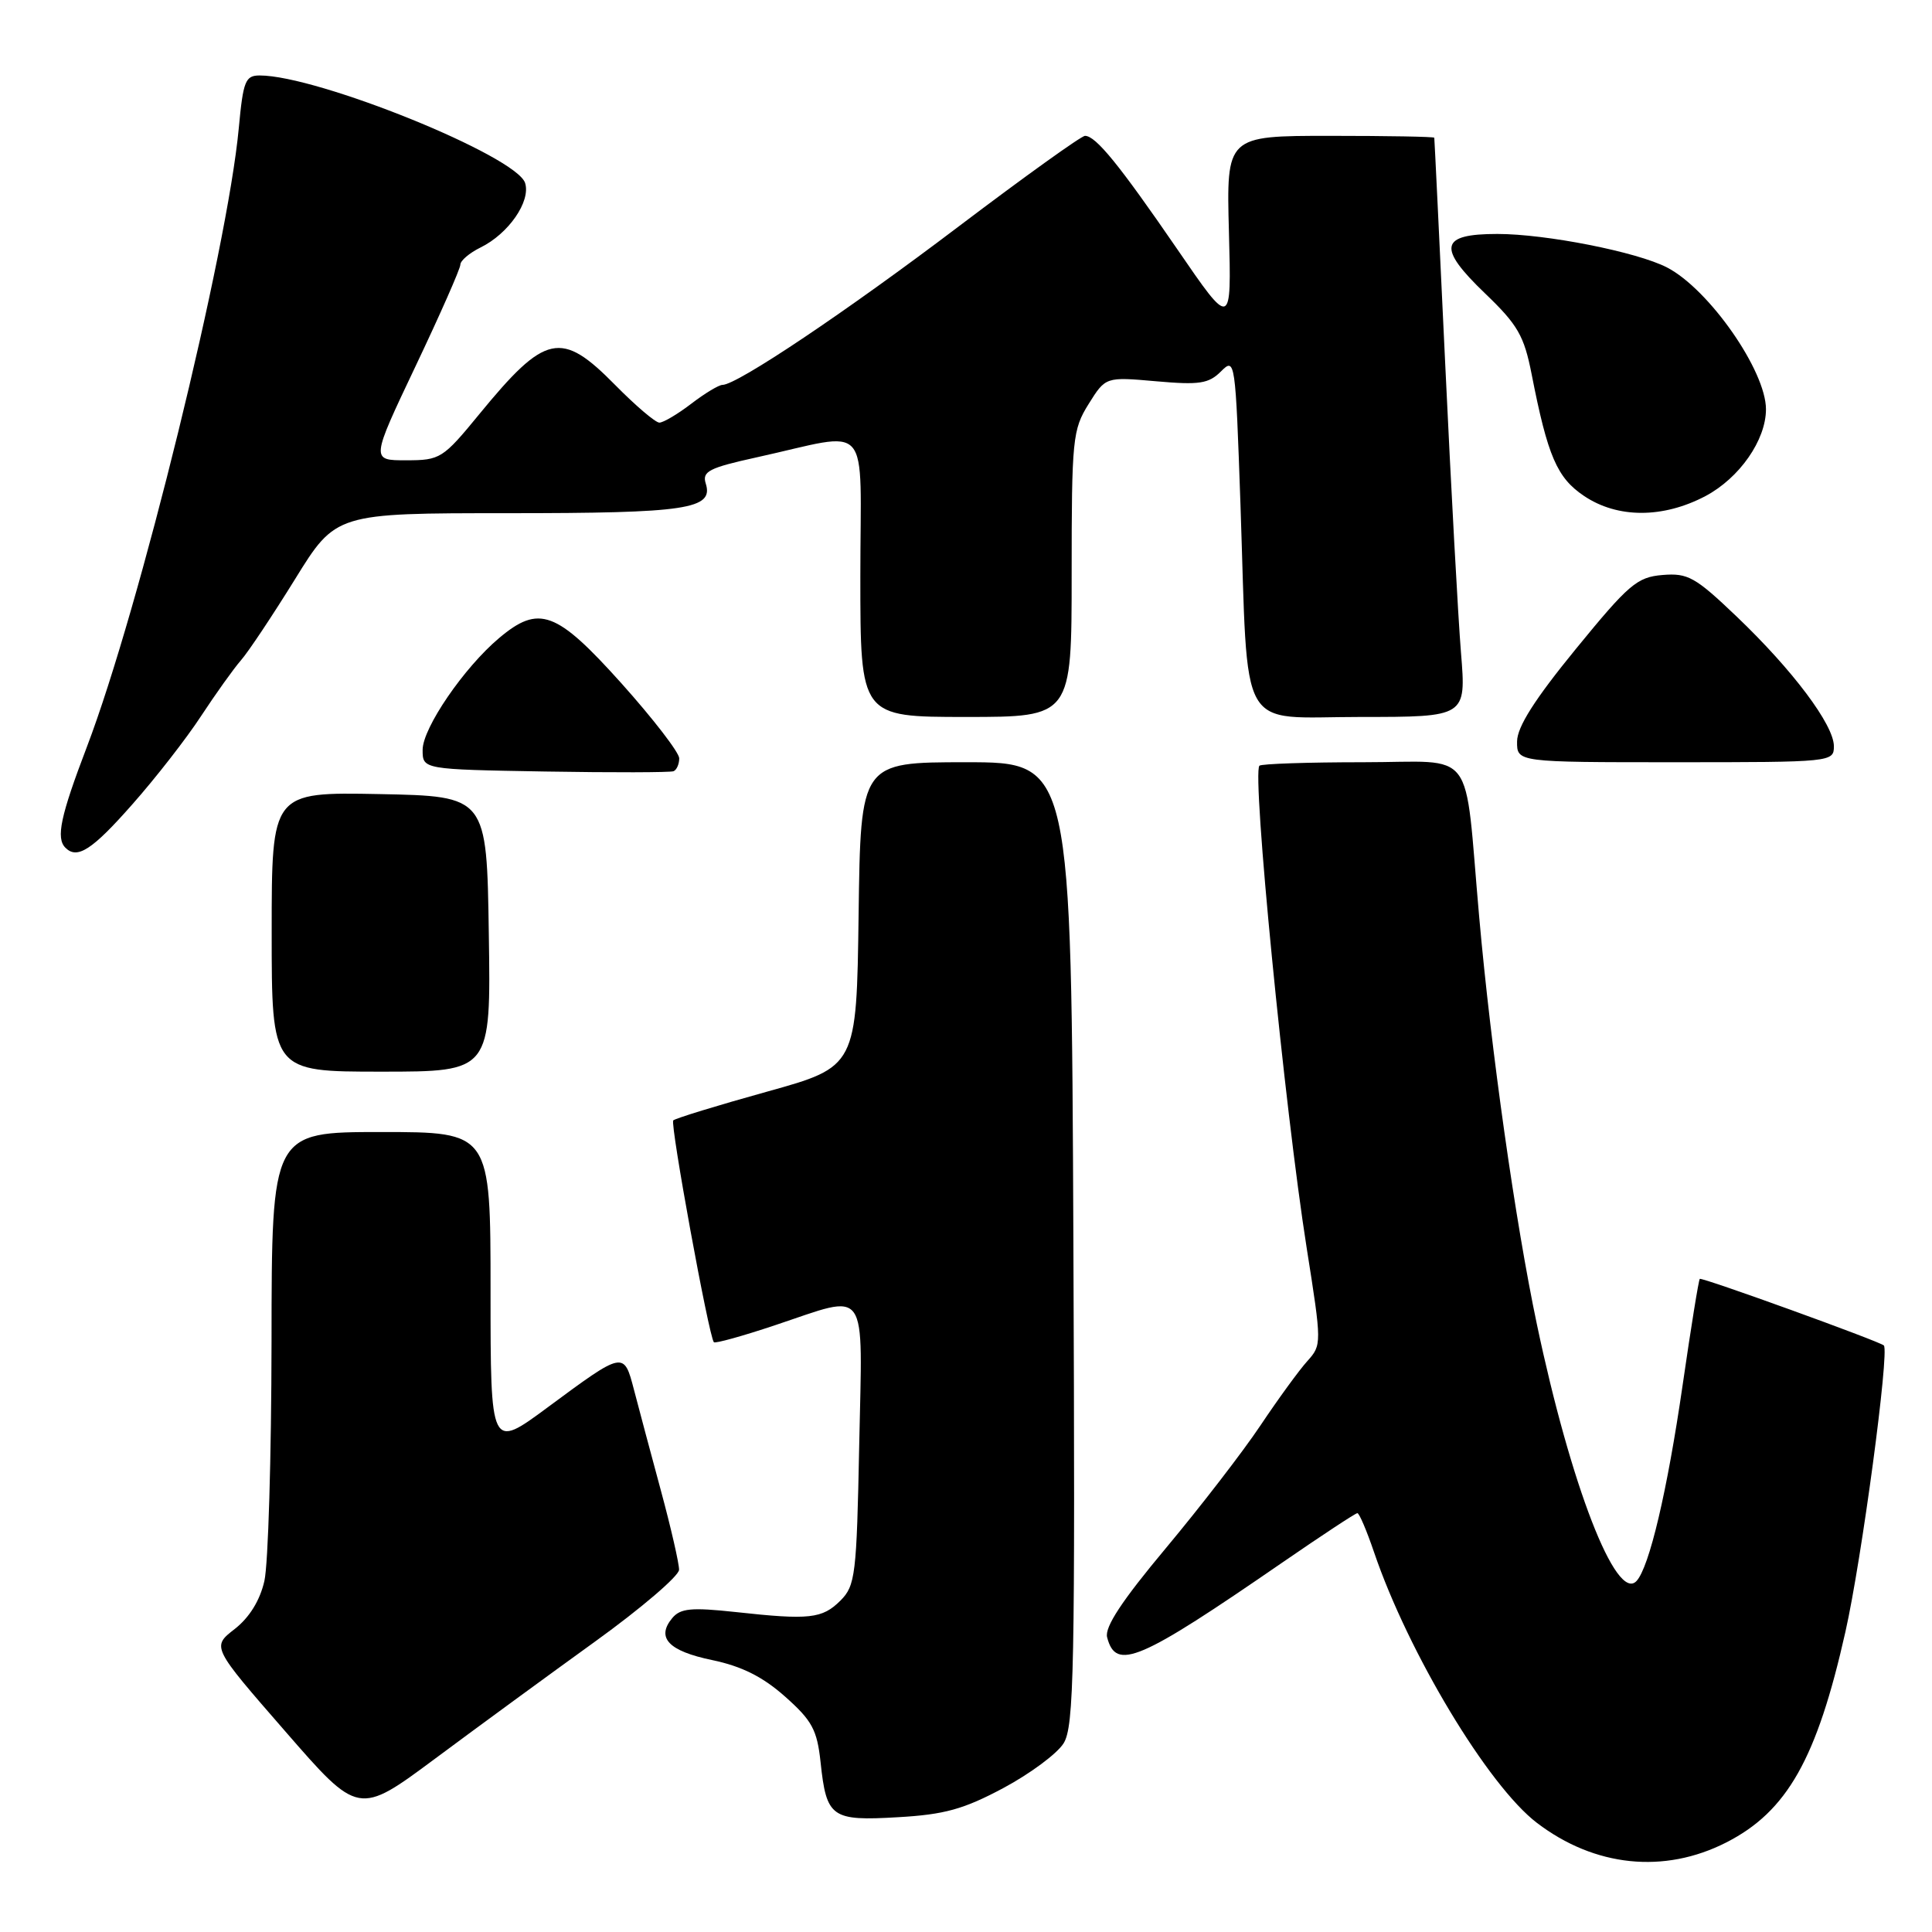 <?xml version="1.0" encoding="UTF-8" standalone="no"?>
<!DOCTYPE svg PUBLIC "-//W3C//DTD SVG 1.1//EN" "http://www.w3.org/Graphics/SVG/1.1/DTD/svg11.dtd" >
<svg xmlns="http://www.w3.org/2000/svg" xmlns:xlink="http://www.w3.org/1999/xlink" version="1.1" viewBox="0 0 256 256">
 <g >
 <path fill="currentColor"
d=" M 228.75 244.13 C 236.81 240.02 240.75 233.04 244.53 216.21 C 246.68 206.68 250.38 179.05 249.62 178.28 C 249.07 177.74 225.50 169.21 225.23 169.46 C 225.08 169.59 224.06 175.92 222.96 183.51 C 220.93 197.54 218.54 207.69 216.84 209.50 C 214.15 212.34 208.14 196.83 203.65 175.50 C 200.79 161.92 197.58 139.27 196.00 121.50 C 193.96 98.54 195.81 101.00 180.61 101.00 C 173.31 101.00 167.13 101.21 166.88 101.46 C 165.87 102.47 170.22 146.85 173.14 165.35 C 175.15 178.06 175.15 178.21 173.23 180.35 C 172.16 181.53 169.37 185.36 167.03 188.86 C 164.70 192.35 159.05 199.67 154.49 205.13 C 148.65 212.11 146.35 215.61 146.70 216.95 C 147.87 221.44 150.90 220.15 169.98 207.00 C 175.17 203.43 179.61 200.50 179.86 200.50 C 180.11 200.50 181.10 202.83 182.07 205.68 C 186.61 219.03 197.19 236.62 203.65 241.54 C 211.30 247.38 220.52 248.33 228.75 244.13 Z  M 78.87 217.50 C 84.97 213.10 89.97 208.82 89.98 208.00 C 89.99 207.18 88.91 202.45 87.57 197.50 C 86.23 192.55 84.63 186.55 84.01 184.17 C 82.66 179.00 82.69 179.00 72.57 186.48 C 65.00 192.08 65.00 192.08 65.00 171.04 C 65.00 150.00 65.00 150.00 50.50 150.00 C 36.00 150.00 36.00 150.00 35.98 177.75 C 35.96 193.01 35.54 207.30 35.03 209.50 C 34.44 212.08 33.04 214.34 31.09 215.86 C 28.05 218.22 28.05 218.22 37.78 229.39 C 47.50 240.57 47.50 240.57 57.64 233.04 C 63.22 228.89 72.77 221.90 78.87 217.50 Z  M 132.94 236.93 C 136.47 235.04 140.07 232.38 140.93 231.00 C 142.32 228.78 142.47 221.27 142.23 164.75 C 141.96 101.00 141.96 101.00 128.00 101.00 C 114.04 101.00 114.04 101.00 113.77 121.17 C 113.50 141.35 113.50 141.35 101.60 144.66 C 95.05 146.48 89.48 148.19 89.21 148.46 C 88.77 148.90 93.91 177.02 94.59 177.85 C 94.74 178.05 98.39 177.04 102.69 175.60 C 115.25 171.42 114.28 170.03 113.85 191.48 C 113.51 208.71 113.34 210.10 111.37 212.08 C 108.95 214.49 107.28 214.68 97.44 213.60 C 91.60 212.97 90.16 213.11 89.08 214.40 C 86.91 217.01 88.58 218.77 94.37 219.97 C 98.29 220.79 101.07 222.18 104.03 224.81 C 107.60 227.98 108.27 229.20 108.73 233.50 C 109.51 240.84 110.16 241.31 118.98 240.79 C 125.16 240.44 127.69 239.73 132.94 236.93 Z  M 64.77 123.75 C 64.50 105.50 64.50 105.50 50.25 105.22 C 36.00 104.95 36.00 104.95 36.00 123.47 C 36.00 142.00 36.00 142.00 50.52 142.00 C 65.05 142.00 65.05 142.00 64.77 123.75 Z  M 17.50 106.62 C 20.60 103.12 24.72 97.83 26.65 94.87 C 28.59 91.92 30.96 88.60 31.92 87.50 C 32.89 86.40 36.11 81.56 39.09 76.75 C 44.50 68.00 44.50 68.00 67.32 68.00 C 91.06 68.00 94.60 67.47 93.51 64.05 C 93.02 62.47 93.95 61.99 100.22 60.61 C 115.75 57.20 114.00 55.19 114.00 76.38 C 114.00 95.00 114.00 95.00 128.00 95.00 C 142.00 95.00 142.00 95.00 142.00 76.07 C 142.00 58.17 142.12 56.94 144.25 53.53 C 146.50 49.93 146.50 49.93 153.19 50.52 C 158.93 51.03 160.16 50.84 161.79 49.21 C 163.66 47.34 163.70 47.65 164.37 66.90 C 165.43 97.84 163.82 95.00 180.27 95.00 C 194.28 95.00 194.28 95.00 193.59 86.51 C 193.21 81.85 192.27 64.63 191.50 48.26 C 190.73 31.89 190.08 18.39 190.05 18.25 C 190.02 18.11 183.81 18.00 176.25 18.00 C 162.50 18.00 162.50 18.00 162.84 30.75 C 163.18 43.50 163.18 43.50 155.98 33.00 C 148.31 21.83 145.20 18.00 143.77 18.00 C 143.28 18.00 135.76 23.40 127.05 29.99 C 112.14 41.29 97.66 51.00 95.73 51.00 C 95.25 51.00 93.39 52.12 91.59 53.50 C 89.79 54.88 87.89 56.00 87.37 56.00 C 86.85 56.00 84.21 53.75 81.50 51.00 C 74.35 43.74 72.28 44.18 63.50 54.89 C 58.68 60.77 58.33 60.99 53.82 60.99 C 49.14 61.00 49.14 61.00 55.07 48.51 C 58.33 41.65 61.00 35.59 61.00 35.07 C 61.00 34.54 62.20 33.52 63.66 32.80 C 67.38 30.98 70.35 26.69 69.58 24.25 C 68.44 20.67 42.11 10.00 34.41 10.00 C 32.51 10.00 32.22 10.73 31.64 16.98 C 30.12 33.28 18.47 80.73 11.50 99.00 C 8.02 108.12 7.39 111.06 8.67 112.33 C 10.23 113.90 12.20 112.63 17.50 106.62 Z  M 90.00 100.48 C 90.00 99.72 86.55 95.24 82.34 90.54 C 73.72 80.94 71.42 80.09 66.13 84.55 C 61.48 88.46 56.00 96.47 56.00 99.36 C 56.00 101.95 56.00 101.95 72.25 102.23 C 81.19 102.38 88.84 102.36 89.25 102.19 C 89.66 102.02 90.00 101.25 90.00 100.48 Z  M 243.00 98.88 C 243.00 96.05 237.54 88.78 230.10 81.68 C 224.63 76.46 223.65 75.91 220.29 76.19 C 216.92 76.47 215.81 77.42 208.80 86.00 C 203.35 92.67 201.03 96.32 201.02 98.25 C 201.00 101.00 201.00 101.00 222.00 101.00 C 242.72 101.00 243.00 100.97 243.00 98.88 Z  M 225.99 65.73 C 230.49 63.34 234.00 58.31 234.00 54.23 C 234.00 49.13 226.45 38.32 220.89 35.44 C 216.90 33.38 204.85 31.00 198.40 31.00 C 190.78 31.00 190.42 32.78 196.78 38.88 C 201.12 43.04 201.95 44.49 202.95 49.59 C 205.08 60.46 206.31 63.31 209.90 65.72 C 214.34 68.70 220.35 68.70 225.99 65.73 Z "/>
</g>
</svg>